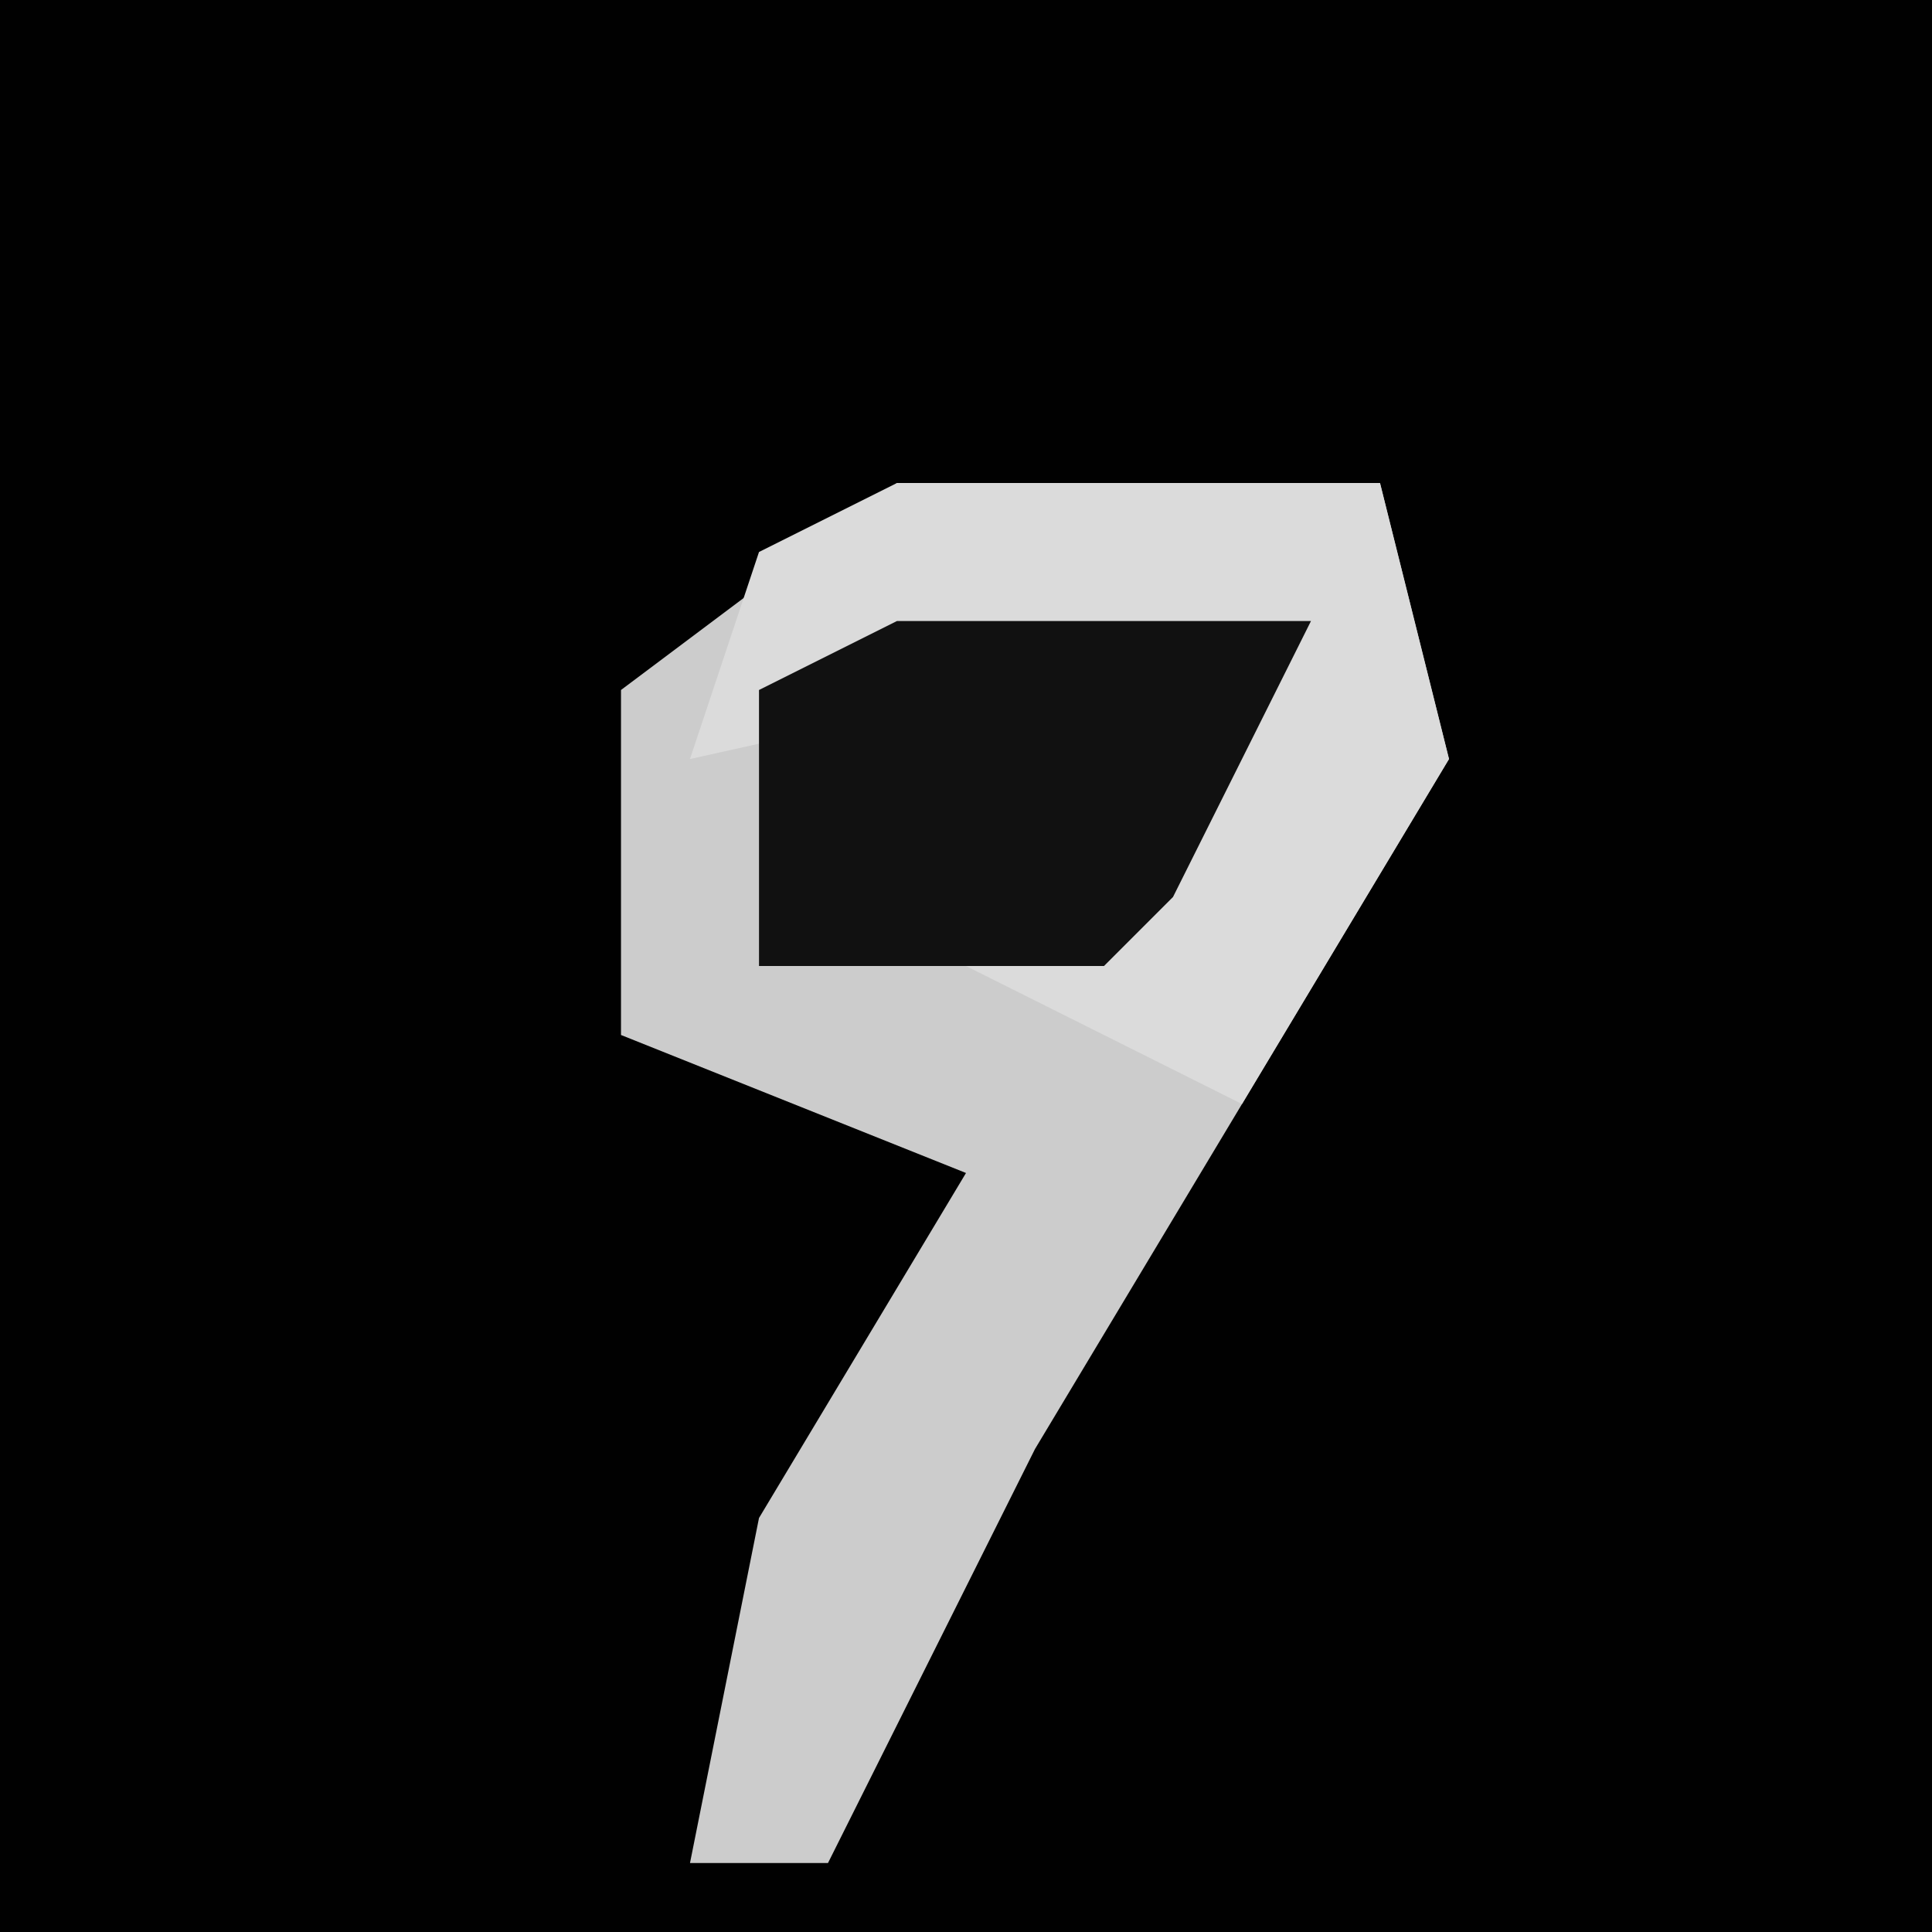 <?xml version="1.0" encoding="UTF-8"?>
<svg version="1.1" xmlns="http://www.w3.org/2000/svg" width="28" height="28">
<path d="M0,0 L28,0 L28,28 L0,28 Z " fill="#010101" transform="translate(0,0)"/>
<path d="M0,0 L7,0 L8,4 L2,14 L-1,20 L-3,20 L-2,15 L1,10 L-4,8 L-4,3 Z " fill="#CCCCCC" transform="translate(13,7)"/>
<path d="M0,0 L7,0 L8,4 L5,9 L1,7 L6,2 L-3,4 L-2,1 Z " fill="#DBDBDB" transform="translate(13,7)"/>
<path d="M0,0 L6,0 L4,4 L3,5 L-2,5 L-2,1 Z " fill="#111111" transform="translate(13,9)"/>
</svg>
